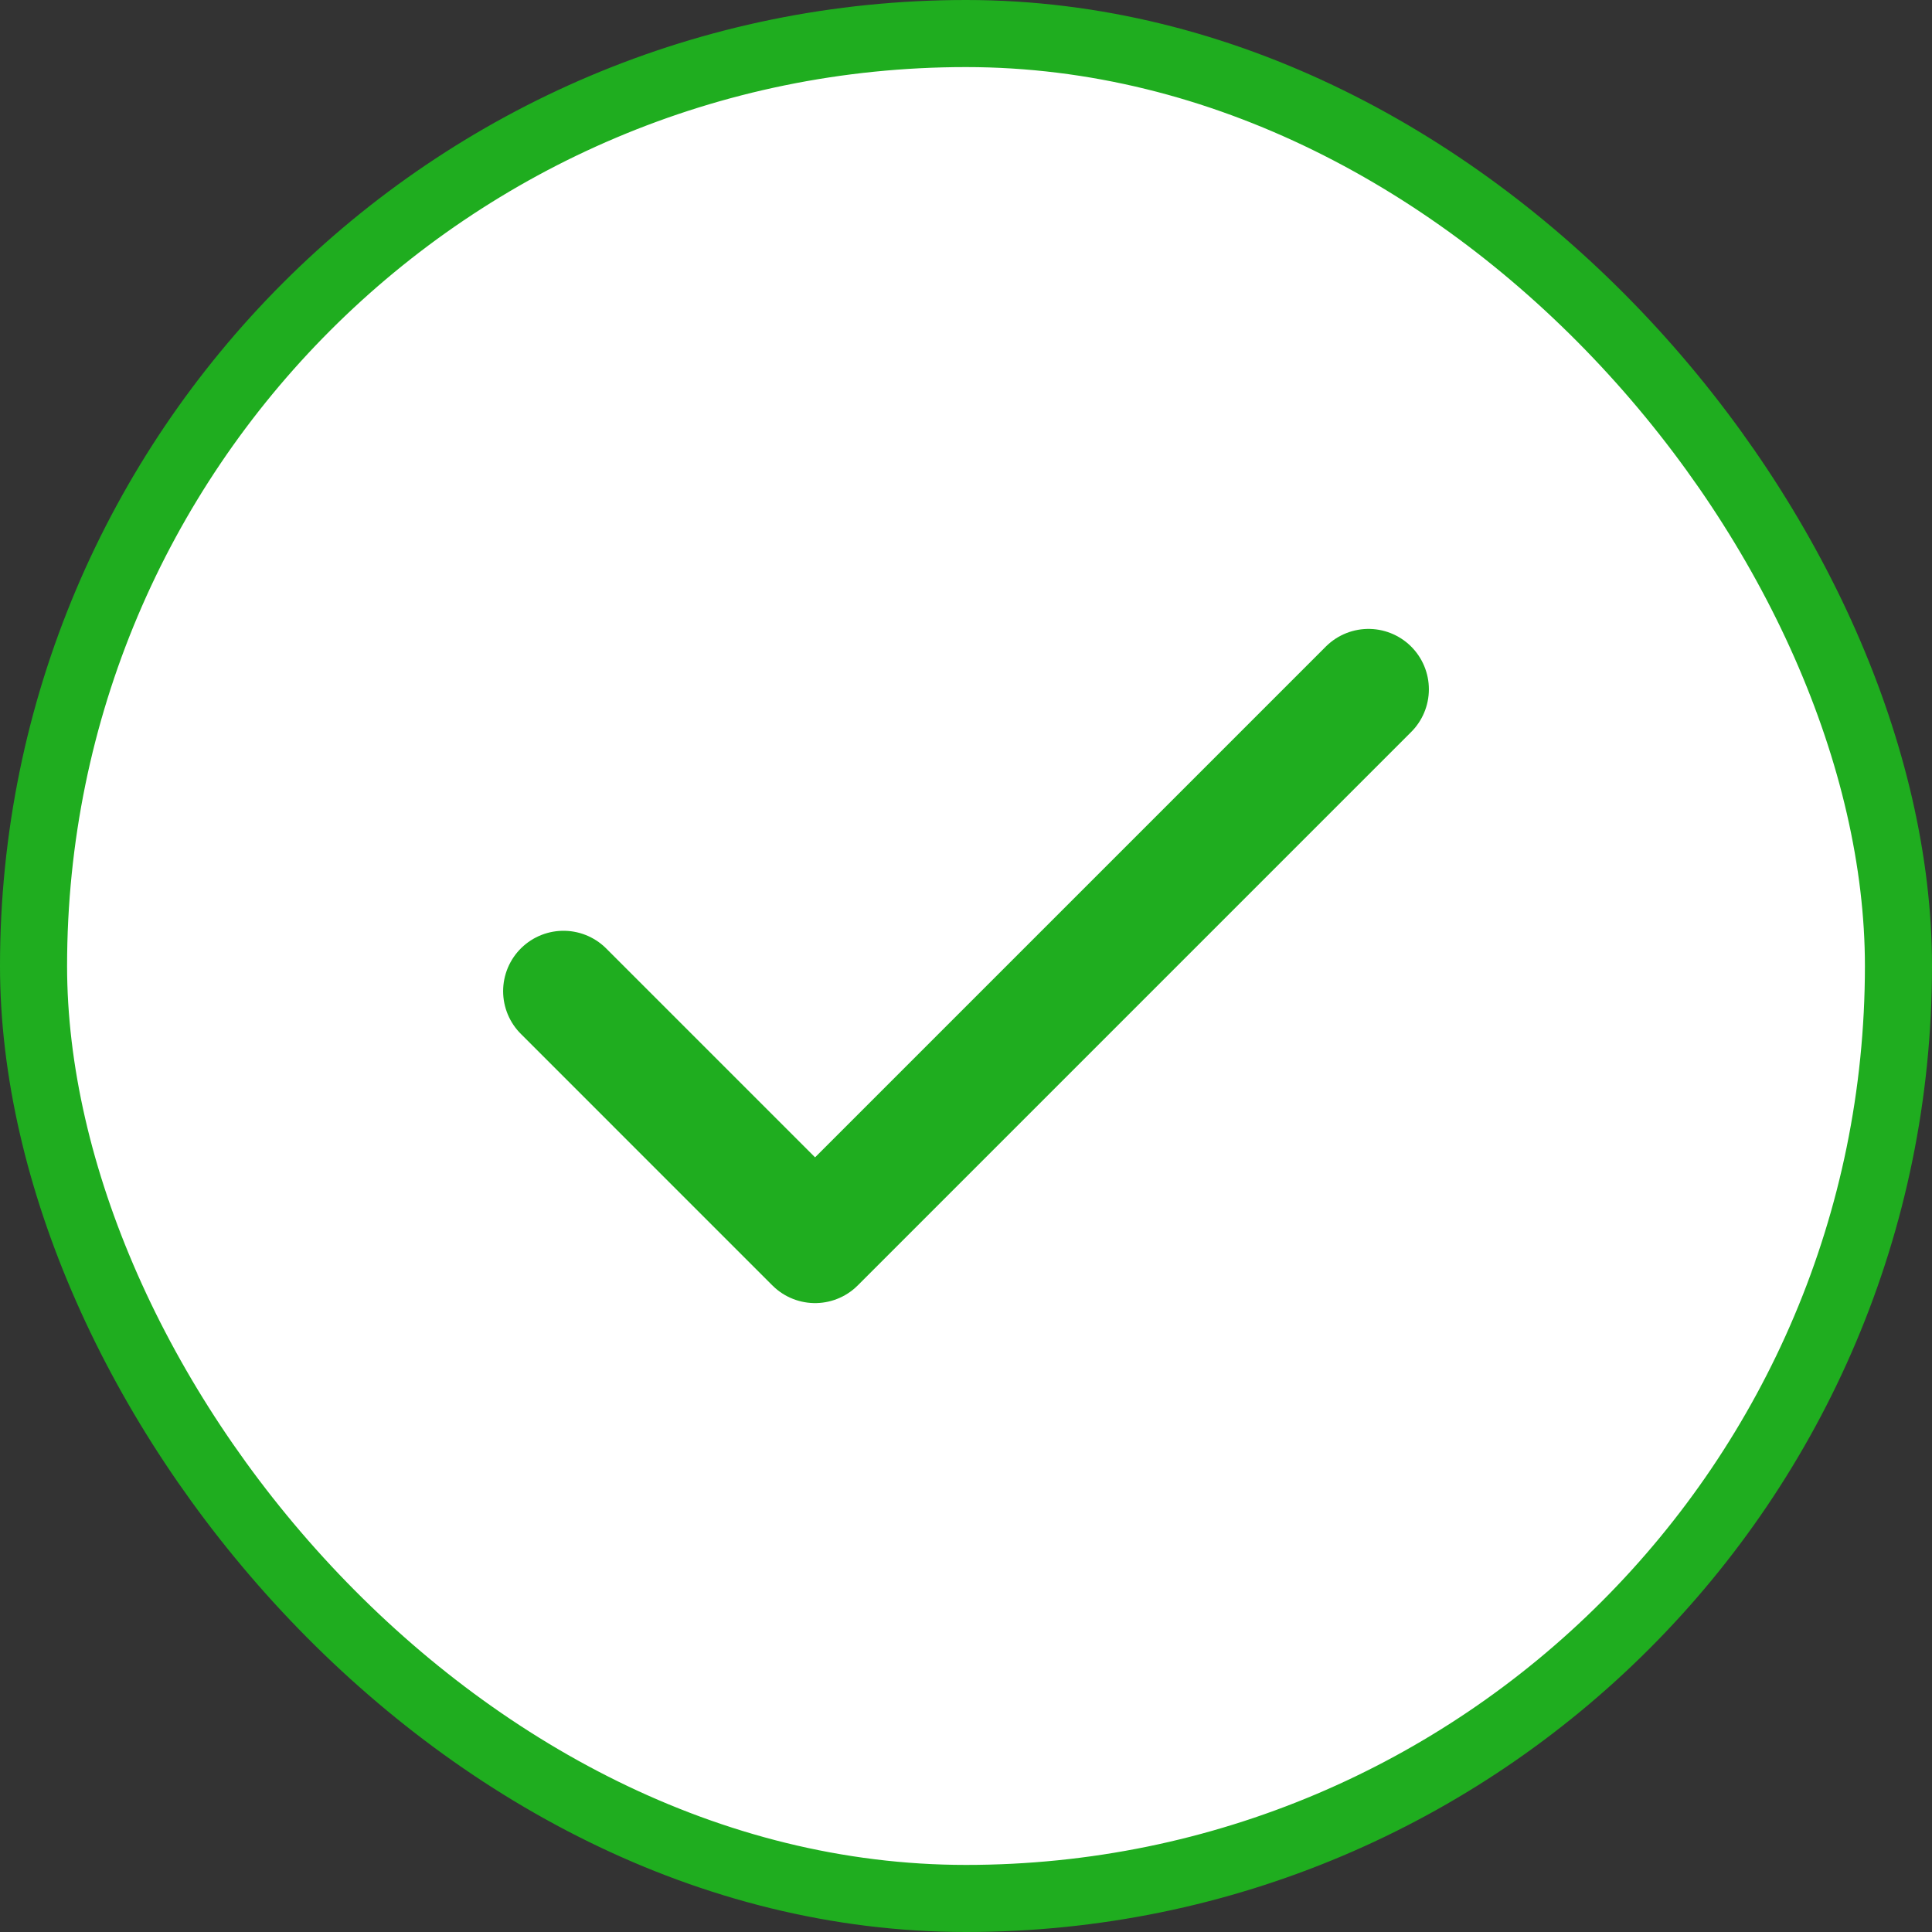 <svg width="144" height="144" viewBox="0 0 144 144" fill="none" xmlns="http://www.w3.org/2000/svg">
<rect x="0" y="0" width="144" height="144" fill="#333333" stroke="none"/>
<rect x="2.5" y="2.5" width="139" height="139" rx="69.5" fill="white"/>
<path d="M102 51.375L60.75 92.625L42 73.875" stroke="#1FAD1F" stroke-width="9" stroke-linecap="round" stroke-linejoin="round"/>
<rect x="2.5" y="2.5" width="139" height="139" rx="69.5" stroke="#1FAD1F" stroke-width="5" stroke-linejoin="round"/>
</svg>

